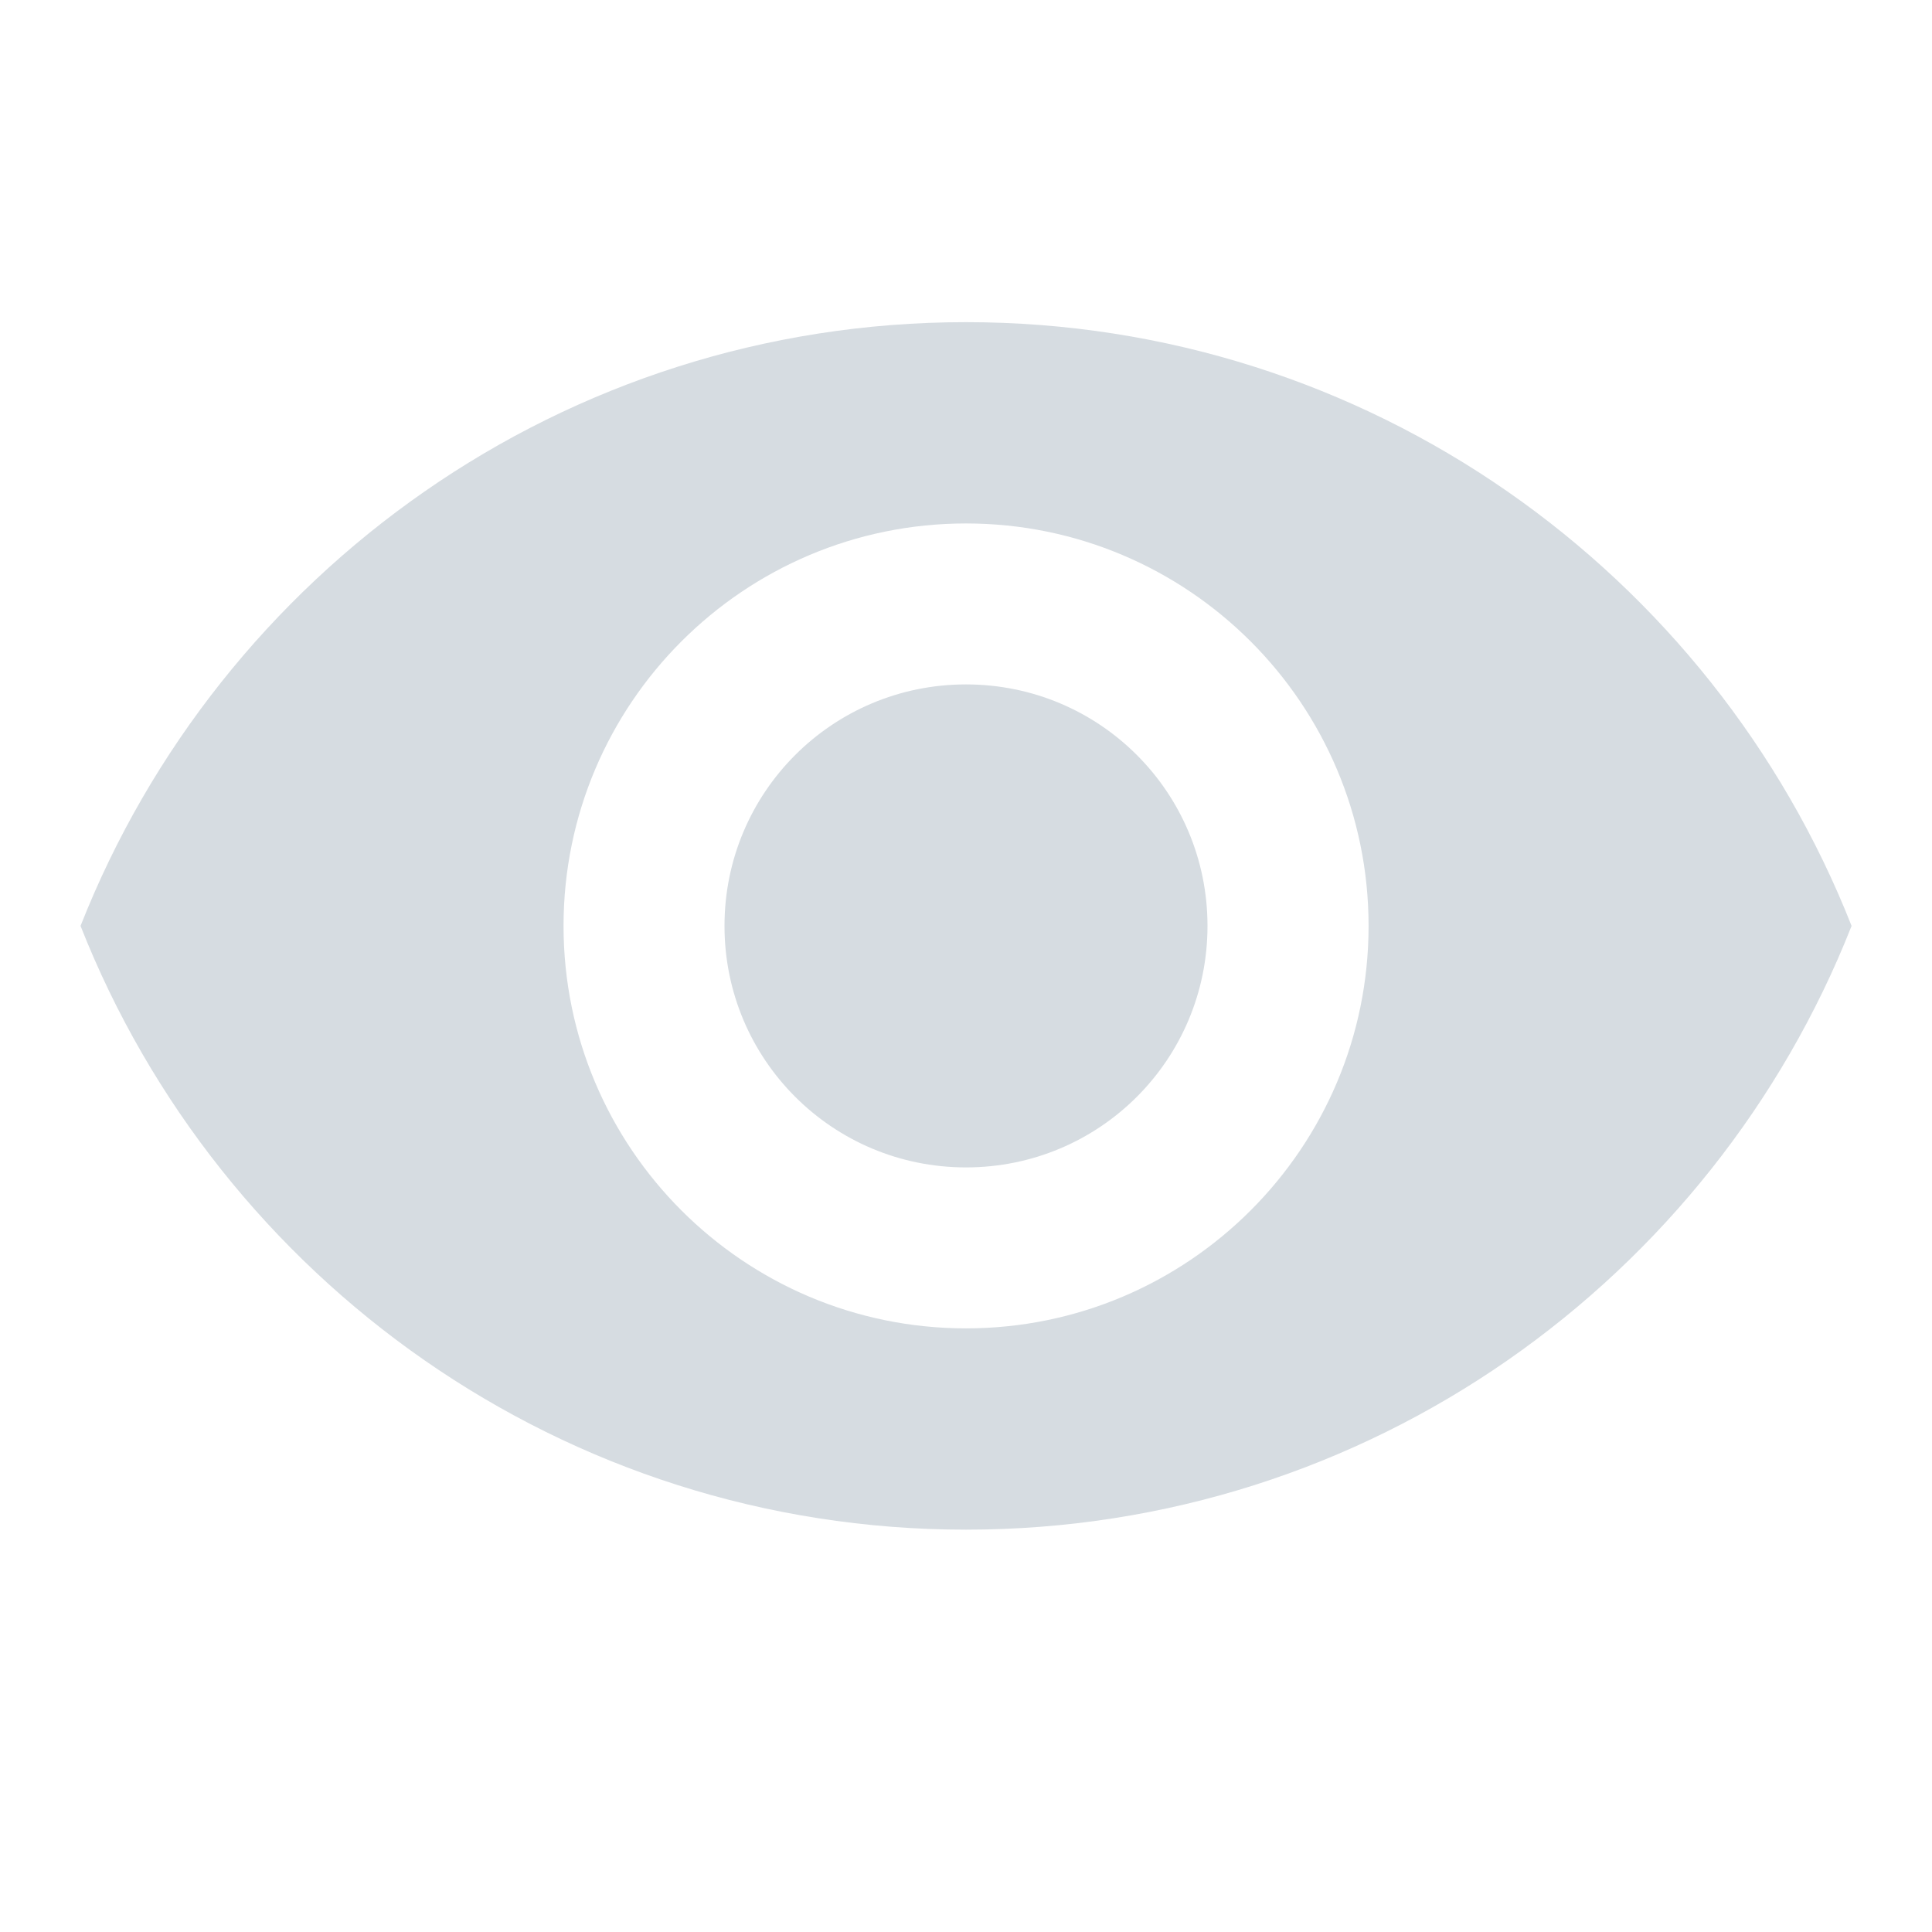 <svg width="16" height="16" viewBox="0 0 16 16" fill="none" xmlns="http://www.w3.org/2000/svg">
<g clip-path="url(#clip0_1328_9245)">
<path d="M8 2.668C4.667 2.668 1.82 4.741 0.667 7.668C1.82 10.595 4.667 12.668 8 12.668C11.334 12.668 14.18 10.595 15.334 7.668C14.18 4.741 11.334 2.668 8 2.668ZM8 11.001C6.16 11.001 4.667 9.508 4.667 7.668C4.667 5.828 6.16 4.335 8 4.335C9.84 4.335 11.334 5.828 11.334 7.668C11.334 9.508 9.84 11.001 8 11.001ZM8 5.668C6.894 5.668 6 6.561 6 7.668C6 8.775 6.894 9.668 8 9.668C9.107 9.668 10 8.775 10 7.668C10 6.561 9.107 5.668 8 5.668Z" fill="#D6DCE1"/>
</g>
<defs>
<clipPath id="clip0_1328_9245">
<rect width="16" height="16" fill="white"/>
</clipPath>
</defs>
</svg>
